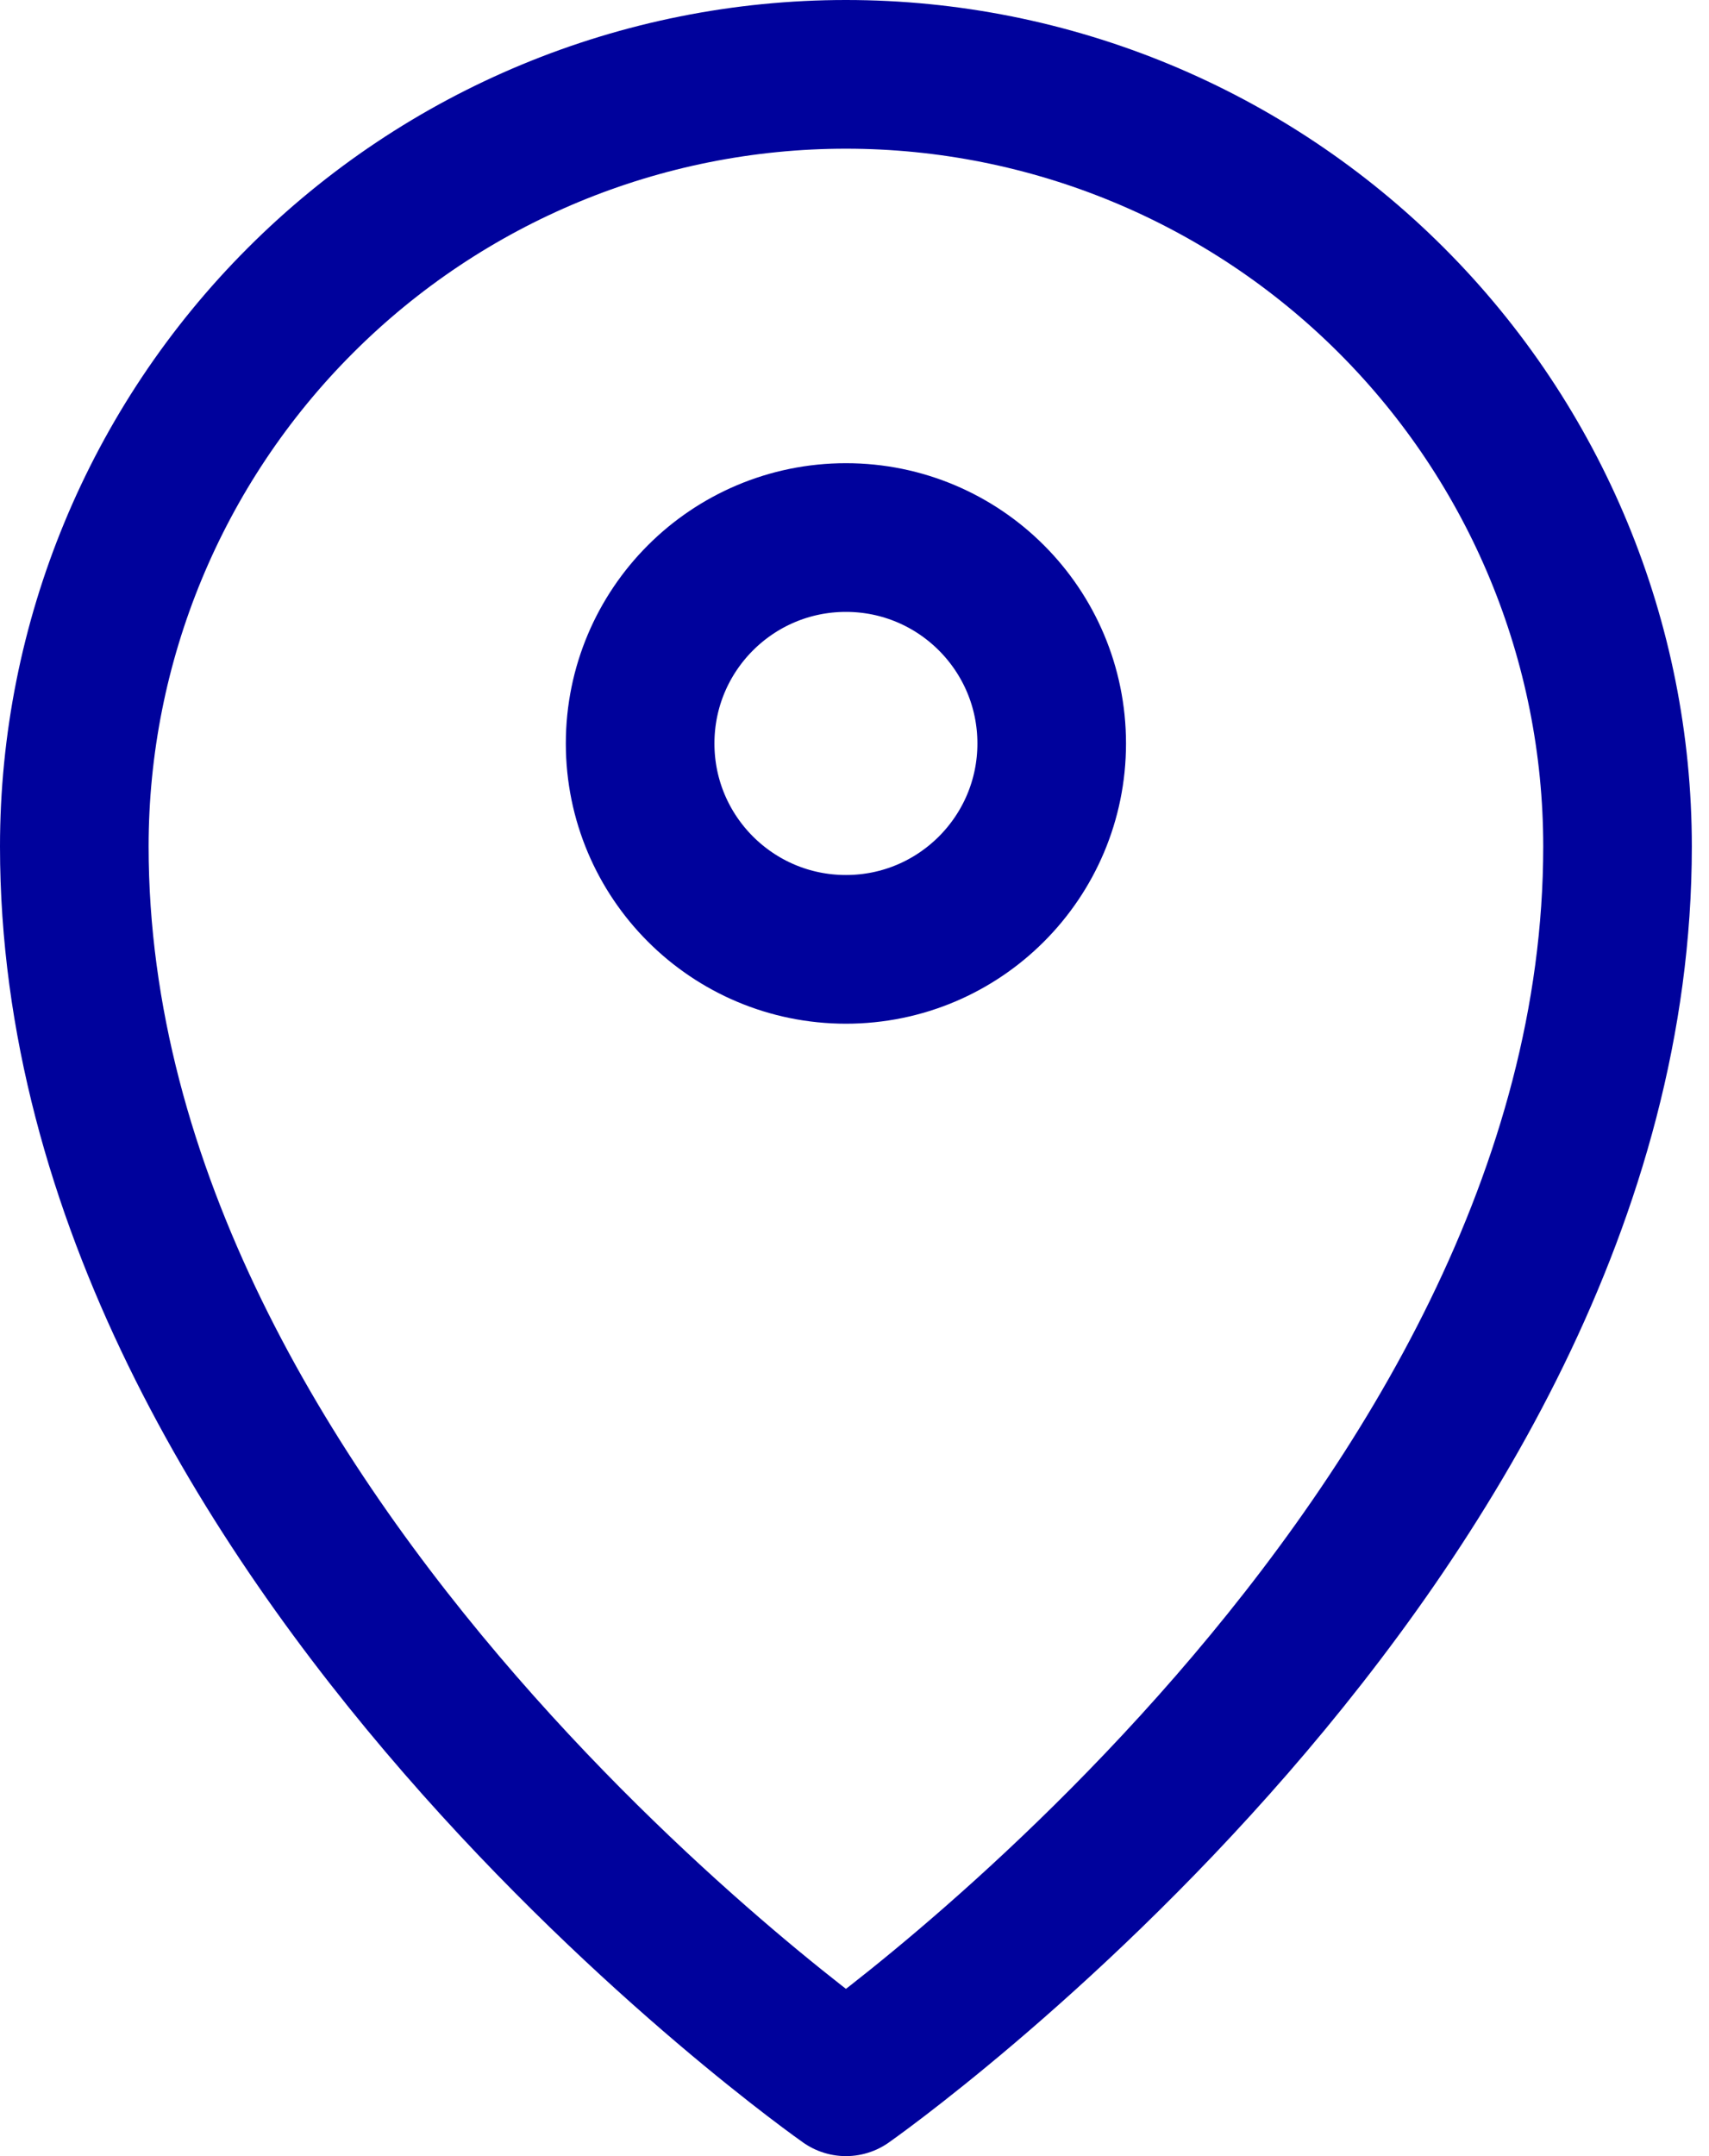 <svg width="23" height="29" viewBox="0 0 23 29" fill="none" xmlns="http://www.w3.org/2000/svg">
<path d="M11.385 12.769C12.914 12.769 14.154 11.529 14.154 10C14.154 8.47 12.914 7.23 11.385 7.23C9.855 7.23 8.615 8.47 8.615 10C8.615 11.529 9.855 12.769 11.385 12.769Z" stroke="#00029C" stroke-width="2" stroke-linecap="round" stroke-linejoin="round"/>
<path d="M11.385 28C11.385 28 21.769 20.731 21.769 11.385C21.769 8.63 20.675 5.989 18.728 4.042C16.78 2.094 14.139 1 11.385 1C8.63 1 5.989 2.094 4.042 4.042C2.094 5.989 1 8.63 1 11.385C1 20.731 11.385 28 11.385 28Z" stroke="#00029C" stroke-width="2" stroke-linecap="round" stroke-linejoin="round"/>
</svg>
